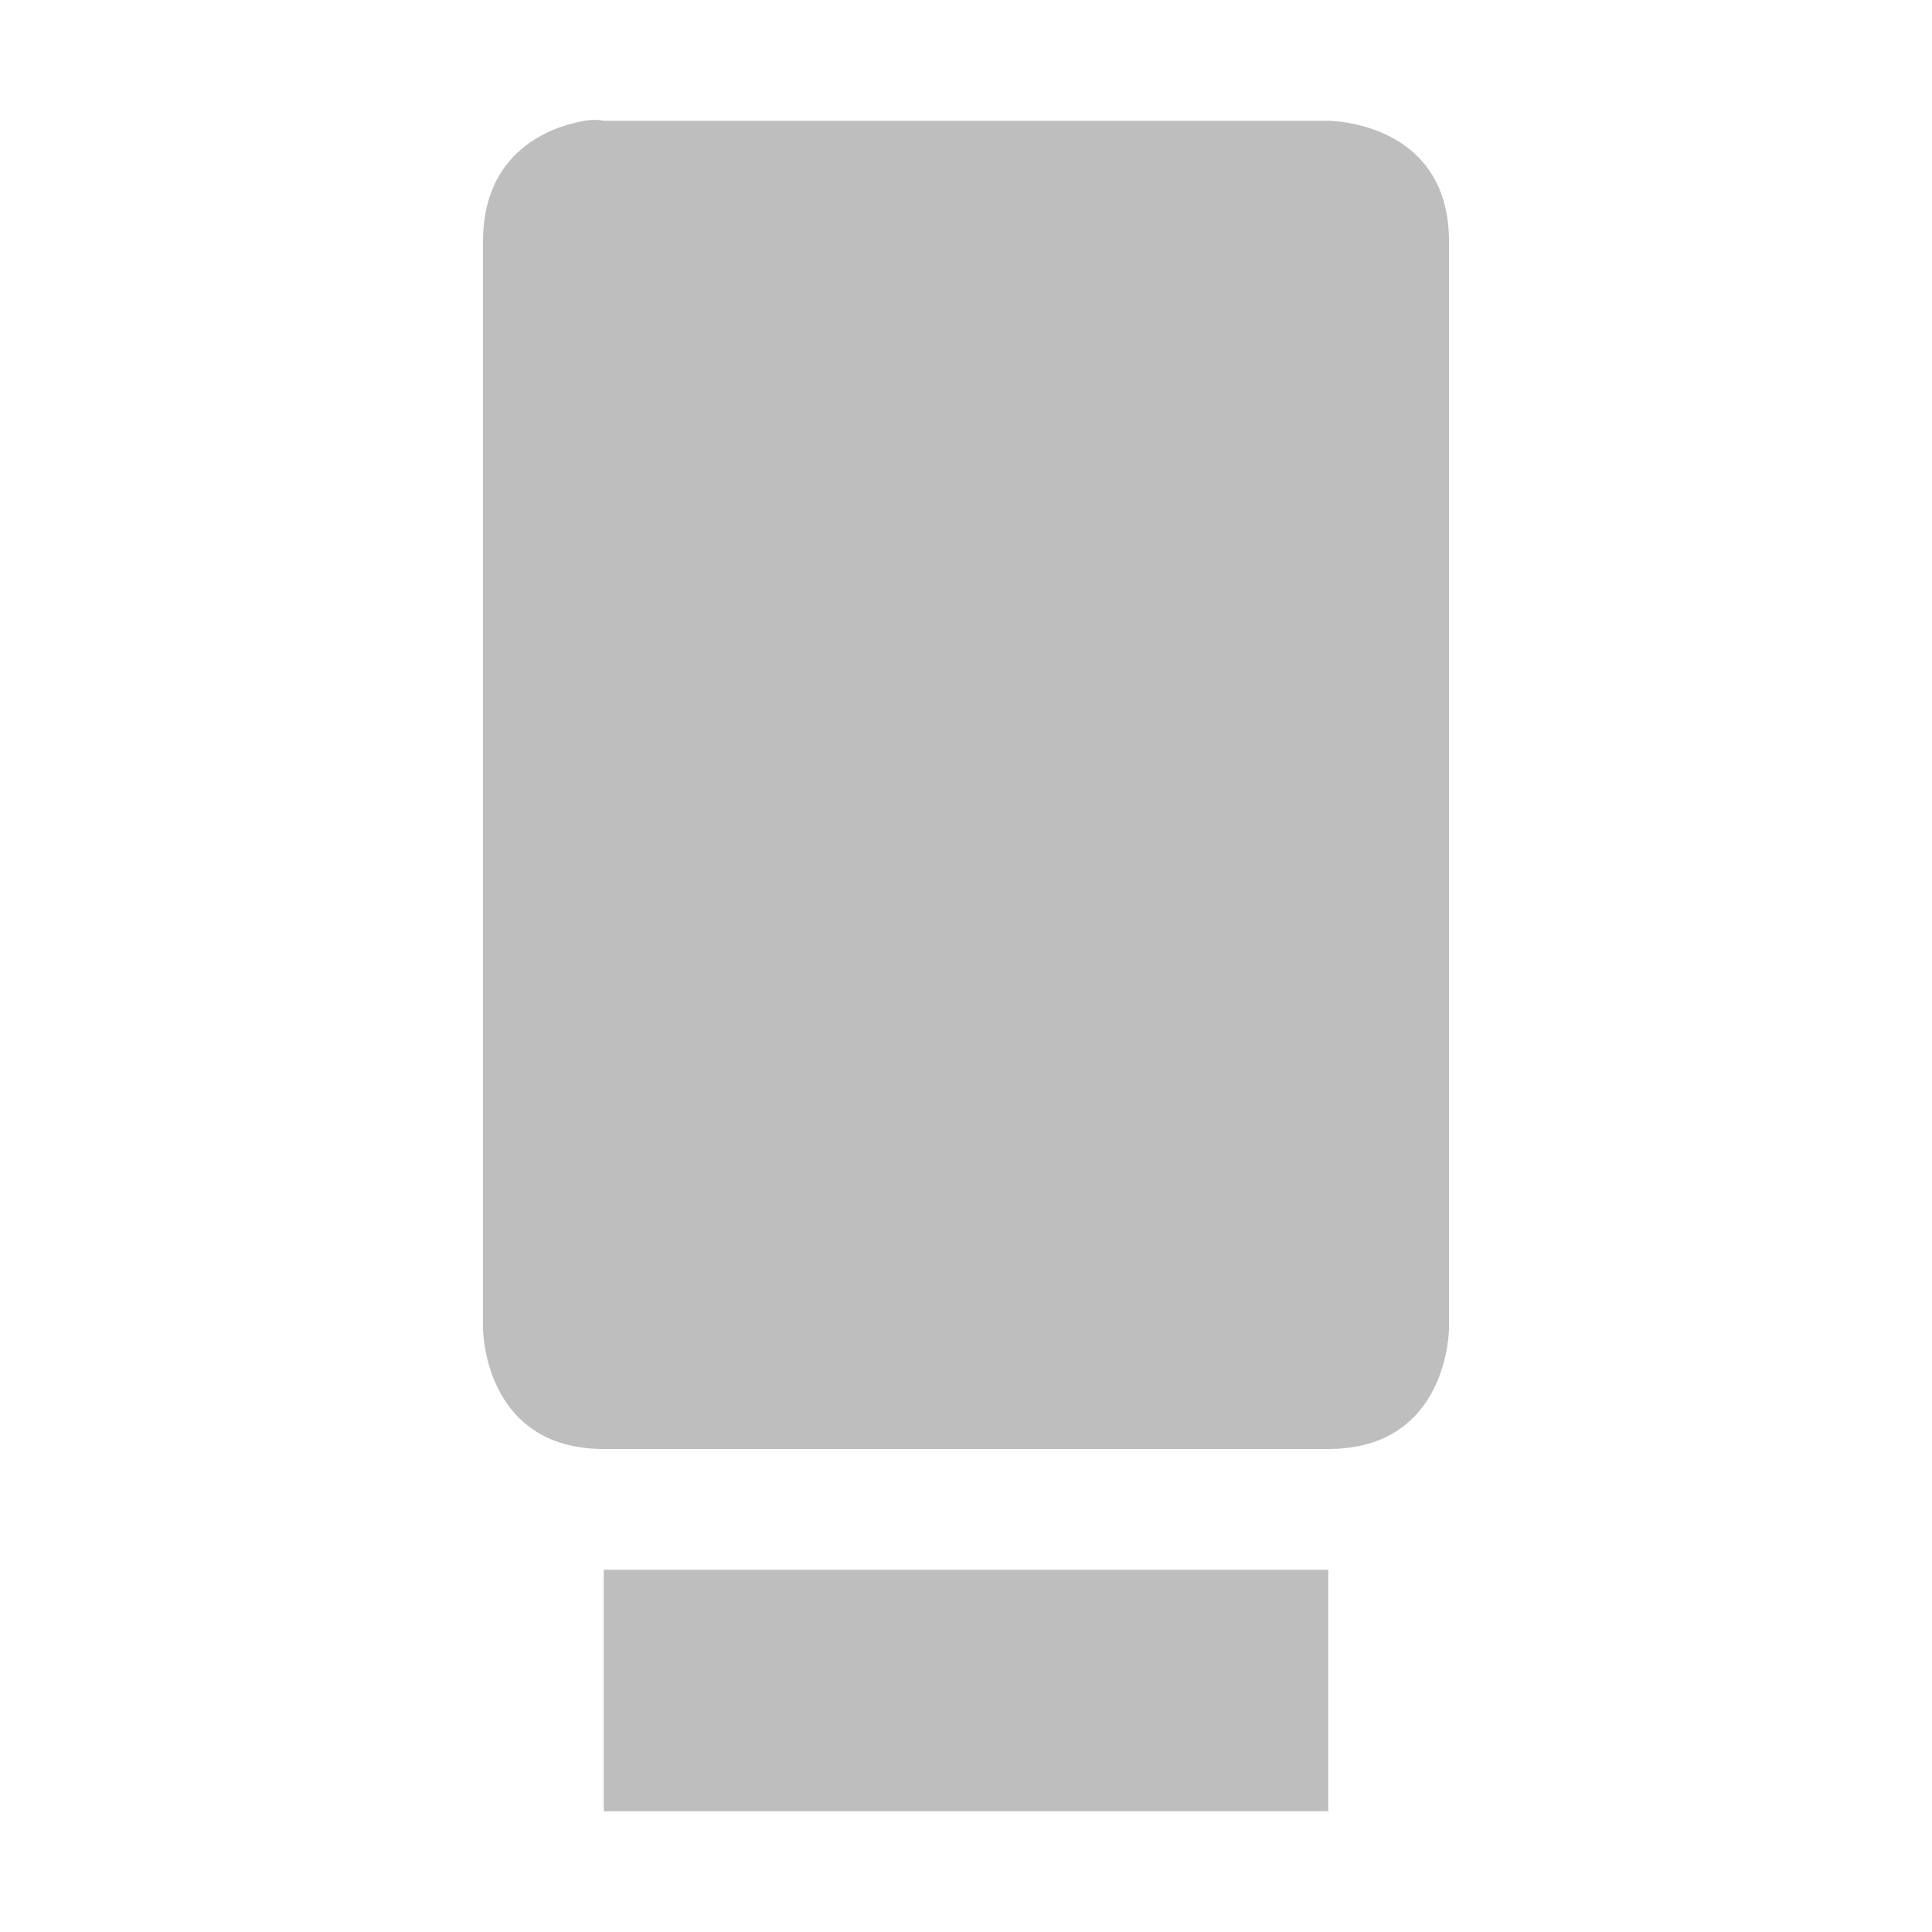 <svg xmlns="http://www.w3.org/2000/svg" viewBox="0 0 16 16">
  <path fill="#bebebe" d="M4.844 1C4.562 1.047 4 1.25 4 2v9s0 1 1 1h6c1 0 1-1 1-1V2c0-1-1-1-1-1H5s-.063-.016-.156 0zM5 13v2h6v-2H5z"/>
</svg>
